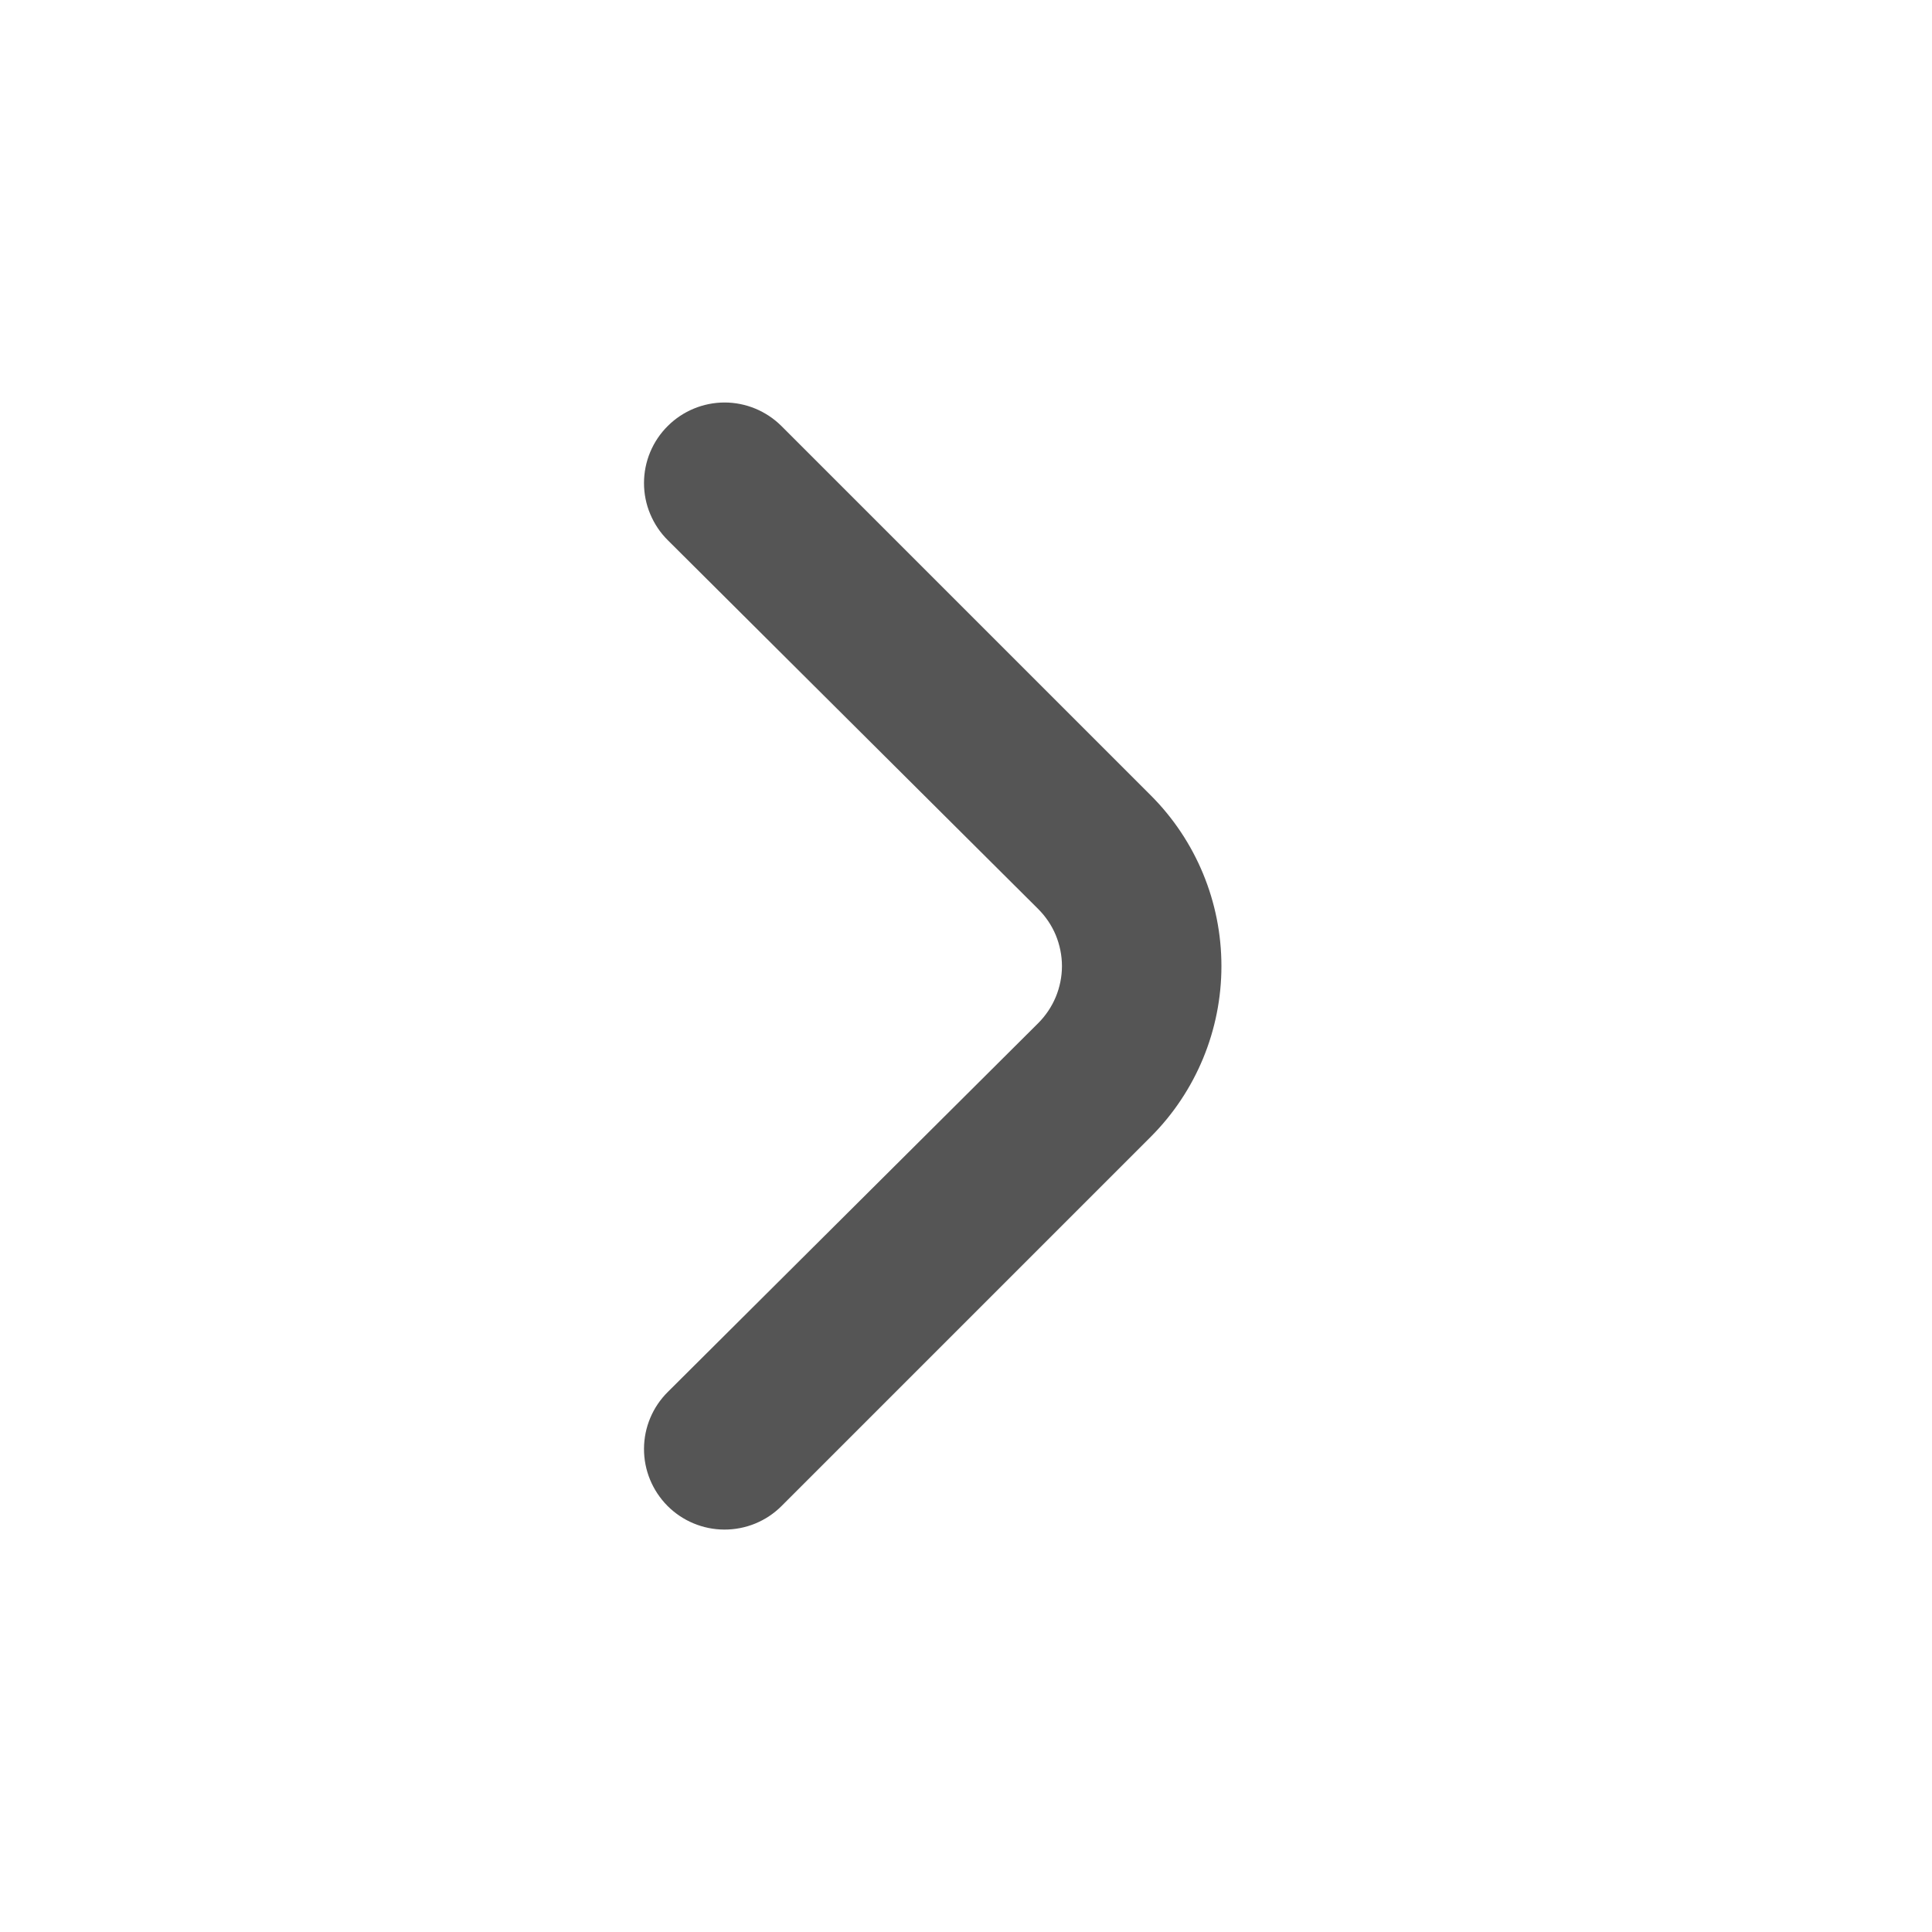 <svg width="24" height="24" viewBox="0 0 24 24" fill="none" xmlns="http://www.w3.org/2000/svg">
<path d="M14.296 9.881L9.706 5.291C9.518 5.105 9.265 5 9.001 5C8.737 5 8.483 5.105 8.296 5.291C8.202 5.384 8.128 5.494 8.077 5.616C8.026 5.738 8 5.869 8 6.001C8 6.133 8.026 6.264 8.077 6.385C8.128 6.507 8.202 6.618 8.296 6.711L12.896 11.291C12.989 11.384 13.064 11.494 13.115 11.616C13.165 11.738 13.192 11.869 13.192 12.001C13.192 12.133 13.165 12.264 13.115 12.385C13.064 12.507 12.989 12.618 12.896 12.711L8.296 17.291C8.107 17.478 8.001 17.732 8 17.997C7.999 18.263 8.104 18.517 8.291 18.706C8.478 18.894 8.732 19 8.997 19.001C9.263 19.002 9.518 18.898 9.706 18.711L14.296 14.121C14.858 13.558 15.173 12.796 15.173 12.001C15.173 11.206 14.858 10.443 14.296 9.881Z" fill="#555555"/>
</svg>
